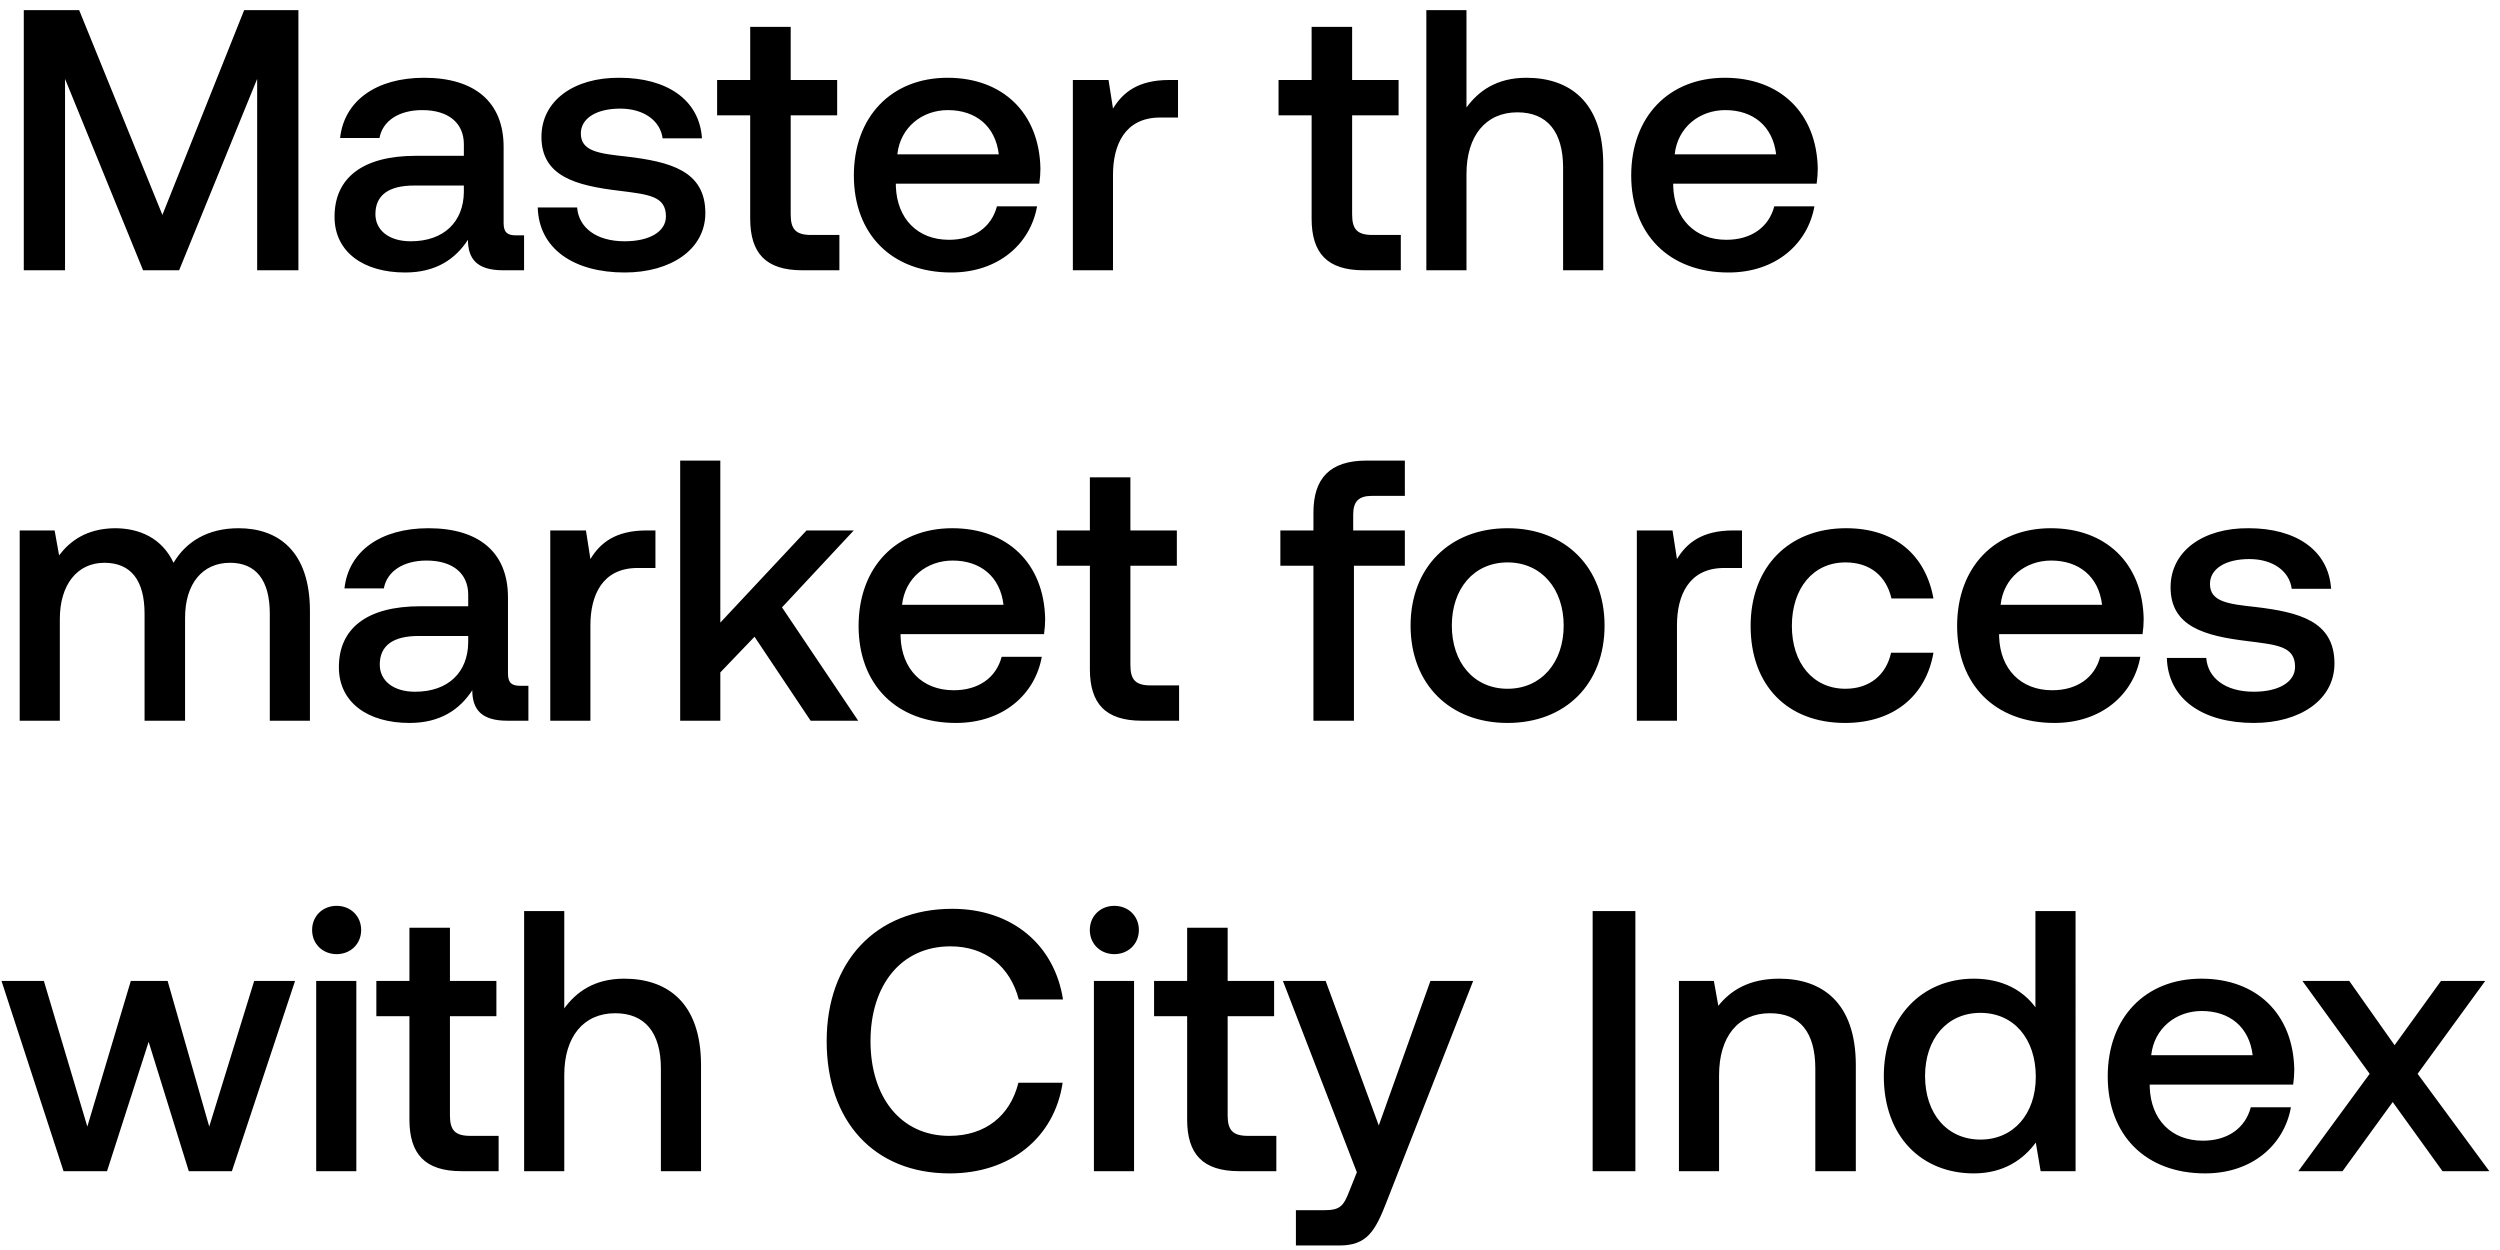 <svg width="222" height="111" viewBox="0 0 222 111" fill="none" xmlns="http://www.w3.org/2000/svg"><path d="M2.112 24h3.663V7.005L12.705 24h3.201l6.93-16.995V24h3.663V.9h-4.818l-7.26 18.183L7.029.9H2.112V24zm43.698-3.102c-.726 0-1.089-.231-1.089-1.089v-6.765c0-3.993-2.574-6.138-7.062-6.138-4.257 0-7.095 2.046-7.458 5.346H33.7c.264-1.485 1.683-2.475 3.795-2.475 2.343 0 3.696 1.155 3.696 3.036v1.023h-4.257c-4.719 0-7.227 1.947-7.227 5.412 0 3.135 2.574 4.95 6.27 4.95 2.74 0 4.455-1.188 5.577-2.904 0 1.683.792 2.706 3.102 2.706h1.881v-3.102h-.726zm-4.62-3.828c-.033 2.607-1.749 4.356-4.719 4.356-1.947 0-3.135-.99-3.135-2.409 0-1.716 1.221-2.541 3.432-2.541h4.422v.594zm6.562 1.353c.098 3.663 3.2 5.775 7.721 5.775 4.093 0 7.162-2.046 7.162-5.28 0-3.762-3.136-4.554-6.996-5.016-2.443-.264-4.06-.462-4.06-2.046 0-1.353 1.386-2.211 3.498-2.211 2.113 0 3.565 1.089 3.763 2.64h3.497c-.23-3.465-3.168-5.379-7.326-5.379-4.059-.033-6.93 2.046-6.93 5.247 0 3.498 3.036 4.323 6.897 4.785 2.608.33 4.158.462 4.158 2.277 0 1.353-1.452 2.211-3.663 2.211-2.573 0-4.091-1.254-4.224-3.003h-3.498zm18.866.99c0 3.069 1.386 4.587 4.62 4.587h3.3v-3.135H72.03c-1.353 0-1.816-.495-1.816-1.815v-8.811h4.126V7.104h-4.126V2.385h-3.596v4.719H63.68v3.135h2.937v9.174zm17.851 4.785c4.191 0 7.03-2.541 7.623-5.874h-3.564c-.495 1.881-2.079 2.97-4.257 2.97-2.805 0-4.62-1.881-4.719-4.752v-.231H92.29c.066-.462.1-.924.1-1.353-.1-4.95-3.367-8.052-8.25-8.052-4.984 0-8.317 3.465-8.317 8.679 0 5.181 3.333 8.613 8.646 8.613zm-4.785-10.494c.264-2.409 2.211-3.927 4.488-3.927 2.475 0 4.224 1.419 4.521 3.927h-9.009zm24.133-6.6c-2.772 0-4.124 1.122-4.982 2.541l-.396-2.541H95.27V24h3.564v-8.481c0-2.607 1.023-5.082 4.19-5.082h1.584V7.104h-.792zm12.655 12.309c0 3.069 1.386 4.587 4.62 4.587h3.3v-3.135h-2.508c-1.353 0-1.815-.495-1.815-1.815v-8.811h4.125V7.104h-4.125V2.385h-3.597v4.719h-2.937v3.135h2.937v9.174zm19.064-12.507c-2.64 0-4.257 1.188-5.313 2.64V.9h-3.564V24h3.564v-8.547c0-3.399 1.716-5.478 4.521-5.478 2.64 0 4.059 1.716 4.059 4.917V24h3.564v-9.405c0-5.643-3.069-7.689-6.831-7.689zm17.962 17.292c4.191 0 7.029-2.541 7.623-5.874h-3.564c-.495 1.881-2.079 2.97-4.257 2.97-2.805 0-4.62-1.881-4.719-4.752v-.231h12.738c.066-.462.099-.924.099-1.353-.099-4.95-3.366-8.052-8.25-8.052-4.983 0-8.316 3.465-8.316 8.679 0 5.181 3.333 8.613 8.646 8.613zm-4.785-10.494c.264-2.409 2.211-3.927 4.488-3.927 2.475 0 4.224 1.419 4.521 3.927h-9.009zM21.186 46.906c-2.772 0-4.686 1.221-5.775 3.069-1.023-2.178-3.003-3.069-5.214-3.069-2.541.033-3.993 1.155-4.95 2.409l-.396-2.211H1.749V64h3.564v-9.042c0-3.003 1.518-4.983 3.96-4.983 2.343 0 3.564 1.551 3.564 4.521V64h3.597v-9.141c0-3.036 1.551-4.884 3.993-4.884 2.31 0 3.531 1.551 3.531 4.521V64h3.564v-9.735c0-5.346-2.838-7.359-6.336-7.359zm25.01 13.992c-.725 0-1.088-.231-1.088-1.089v-6.765c0-3.993-2.574-6.138-7.062-6.138-4.257 0-7.095 2.046-7.458 5.346h3.498c.264-1.485 1.683-2.475 3.795-2.475 2.343 0 3.696 1.155 3.696 3.036v1.023H37.32c-4.72 0-7.227 1.947-7.227 5.412 0 3.135 2.574 4.95 6.27 4.95 2.739 0 4.455-1.188 5.577-2.904 0 1.683.792 2.706 3.102 2.706h1.88v-3.102h-.725zm-4.62-3.828c-.032 2.607-1.748 4.356-4.718 4.356-1.947 0-3.135-.99-3.135-2.409 0-1.716 1.22-2.541 3.432-2.541h4.422v.594zm15.835-9.966c-2.772 0-4.125 1.122-4.983 2.541l-.396-2.541h-3.168V64h3.564v-8.481c0-2.607 1.023-5.082 4.191-5.082h1.584v-3.333h-.792zM60.401 64h3.564v-4.29l3.036-3.168L71.984 64h4.224l-6.765-10.065 6.37-6.831H71.62l-7.656 8.184V40.9h-3.564V64zm24.487.198c4.191 0 7.03-2.541 7.623-5.874h-3.564c-.495 1.881-2.079 2.97-4.257 2.97-2.805 0-4.62-1.881-4.719-4.752v-.231H92.71c.066-.462.1-.924.1-1.353-.1-4.95-3.367-8.052-8.25-8.052-4.984 0-8.317 3.465-8.317 8.679 0 5.181 3.333 8.613 8.646 8.613zm-4.785-10.494c.264-2.409 2.211-3.927 4.488-3.927 2.475 0 4.224 1.419 4.521 3.927h-9.009zm16.678 5.709c0 3.069 1.386 4.587 4.621 4.587h3.3v-3.135h-2.508c-1.353 0-1.815-.495-1.815-1.815v-8.811h4.125v-3.135h-4.125v-4.719h-3.598v4.719h-2.937v3.135h2.938v9.174zm16.915-9.174h2.937V64h3.597V50.239h4.521v-3.135h-4.587v-1.419c0-1.155.495-1.65 1.65-1.65h2.937V40.9h-3.399c-3.267 0-4.719 1.584-4.719 4.62v1.584h-2.937v3.135zm20.176 13.959c5.148 0 8.613-3.465 8.613-8.646 0-5.148-3.465-8.646-8.613-8.646s-8.613 3.498-8.613 8.646c0 5.181 3.465 8.646 8.613 8.646zm0-3.036c-3.003 0-4.95-2.343-4.95-5.61 0-3.267 1.947-5.61 4.95-5.61s4.983 2.343 4.983 5.61c0 3.267-1.98 5.61-4.983 5.61zm20.026-14.058c-2.772 0-4.125 1.122-4.983 2.541l-.396-2.541h-3.168V64h3.564v-8.481c0-2.607 1.023-5.082 4.191-5.082h1.584v-3.333h-.792zm9.939 17.094c4.323 0 7.194-2.409 7.854-6.237h-3.762c-.429 1.947-1.881 3.201-4.059 3.201-2.871 0-4.752-2.277-4.752-5.577 0-3.333 1.881-5.643 4.752-5.643 2.211 0 3.63 1.221 4.092 3.201h3.729c-.693-3.828-3.399-6.237-7.755-6.237-5.115 0-8.481 3.465-8.481 8.679 0 5.28 3.267 8.613 8.382 8.613zm18.601 0c4.191 0 7.029-2.541 7.623-5.874h-3.564c-.495 1.881-2.079 2.97-4.257 2.97-2.805 0-4.62-1.881-4.719-4.752v-.231h12.738c.066-.462.099-.924.099-1.353-.099-4.95-3.366-8.052-8.25-8.052-4.983 0-8.316 3.465-8.316 8.679 0 5.181 3.333 8.613 8.646 8.613zm-4.785-10.494c.264-2.409 2.211-3.927 4.488-3.927 2.475 0 4.224 1.419 4.521 3.927h-9.009zm14.764 4.719c.099 3.663 3.201 5.775 7.722 5.775 4.092 0 7.161-2.046 7.161-5.28 0-3.762-3.135-4.554-6.996-5.016-2.442-.264-4.059-.462-4.059-2.046 0-1.353 1.386-2.211 3.498-2.211s3.564 1.089 3.762 2.64h3.498c-.231-3.465-3.168-5.379-7.326-5.379-4.059-.033-6.93 2.046-6.93 5.247 0 3.498 3.036 4.323 6.897 4.785 2.607.33 4.158.462 4.158 2.277 0 1.353-1.452 2.211-3.663 2.211-2.574 0-4.092-1.254-4.224-3.003h-3.498zM5.643 104h3.861L13.2 92.516 16.764 104h3.828l5.61-16.896h-3.63l-3.993 12.936-3.696-12.936h-3.267L7.755 100.04 3.894 87.104H.132L5.643 104zm24.25-19.272c1.221 0 2.178-.891 2.178-2.145s-.957-2.145-2.178-2.145c-1.22 0-2.178.891-2.178 2.145s.957 2.145 2.178 2.145zM28.078 104h3.564V87.104h-3.564V104zm8.279-4.587c0 3.069 1.386 4.587 4.62 4.587h3.3v-3.135h-2.508c-1.353 0-1.815-.495-1.815-1.815v-8.811h4.125v-3.135h-4.125v-4.719h-3.597v4.719H33.42v3.135h2.937v9.174zM55.42 86.906c-2.64 0-4.257 1.188-5.313 2.64V80.9h-3.564V104h3.564v-8.547c0-3.399 1.716-5.478 4.52-5.478 2.64 0 4.06 1.716 4.06 4.917V104h3.564v-9.405c0-5.643-3.07-7.689-6.831-7.689zm28.91 17.292c5.38 0 9.306-3.168 10.032-8.052h-3.927c-.726 2.937-2.937 4.719-6.138 4.719-4.356 0-6.996-3.498-6.996-8.415 0-4.95 2.706-8.415 7.095-8.415 3.135 0 5.313 1.815 6.072 4.719h3.928c-.76-4.884-4.555-8.052-9.835-8.052-6.83 0-11.153 4.719-11.153 11.748 0 7.095 4.19 11.748 10.922 11.748zm14.624-19.47c1.221 0 2.178-.891 2.178-2.145s-.957-2.145-2.178-2.145-2.178.891-2.178 2.145.957 2.145 2.178 2.145zM97.14 104h3.564V87.104H97.14V104zm8.278-4.587c0 3.069 1.386 4.587 4.62 4.587h3.3v-3.135h-2.508c-1.353 0-1.815-.495-1.815-1.815v-8.811h4.125v-3.135h-4.125v-4.719h-3.597v4.719h-2.937v3.135h2.937v9.174zm15.071 4.686l-.66 1.65c-.528 1.386-.858 1.716-2.244 1.716h-2.508v3.135h3.828c2.475 0 3.201-1.221 4.257-3.96l7.656-19.536h-3.795l-4.587 12.837-4.719-12.837h-3.795l6.567 16.995zm20.938-.099h3.795V80.9h-3.795V104zm16.572-17.094c-2.739 0-4.356 1.089-5.412 2.409l-.396-2.211h-3.102V104h3.564v-8.514c0-3.432 1.683-5.511 4.521-5.511 2.673 0 4.026 1.716 4.026 4.917V104h3.597v-9.405c0-5.643-3.069-7.689-6.798-7.689zm22.747 2.541c-1.089-1.485-2.904-2.541-5.478-2.541-4.587 0-7.986 3.432-7.986 8.646 0 5.412 3.399 8.646 7.986 8.646 2.673 0 4.422-1.254 5.511-2.739l.429 2.541h3.102V80.9h-3.564v8.547zm-4.884 11.748c-2.97 0-4.917-2.31-4.917-5.643 0-3.3 1.947-5.61 4.917-5.61 2.97 0 4.917 2.31 4.917 5.676 0 3.267-1.947 5.577-4.917 5.577zm19.95 3.003c4.191 0 7.029-2.541 7.623-5.874h-3.564c-.495 1.881-2.079 2.97-4.257 2.97-2.805 0-4.62-1.881-4.719-4.752v-.231h12.738c.066-.462.099-.924.099-1.353-.099-4.95-3.366-8.052-8.25-8.052-4.983 0-8.316 3.465-8.316 8.679 0 5.181 3.333 8.613 8.646 8.613zm-4.785-10.494c.264-2.409 2.211-3.927 4.488-3.927 2.475 0 4.224 1.419 4.521 3.927h-9.009zM204.091 104h3.927l4.455-6.138 4.422 6.138h4.158l-6.369-8.646 6.006-8.25h-3.927l-4.125 5.709-4.026-5.709h-4.158l5.973 8.25-6.336 8.646z" fill="#000"/></svg>